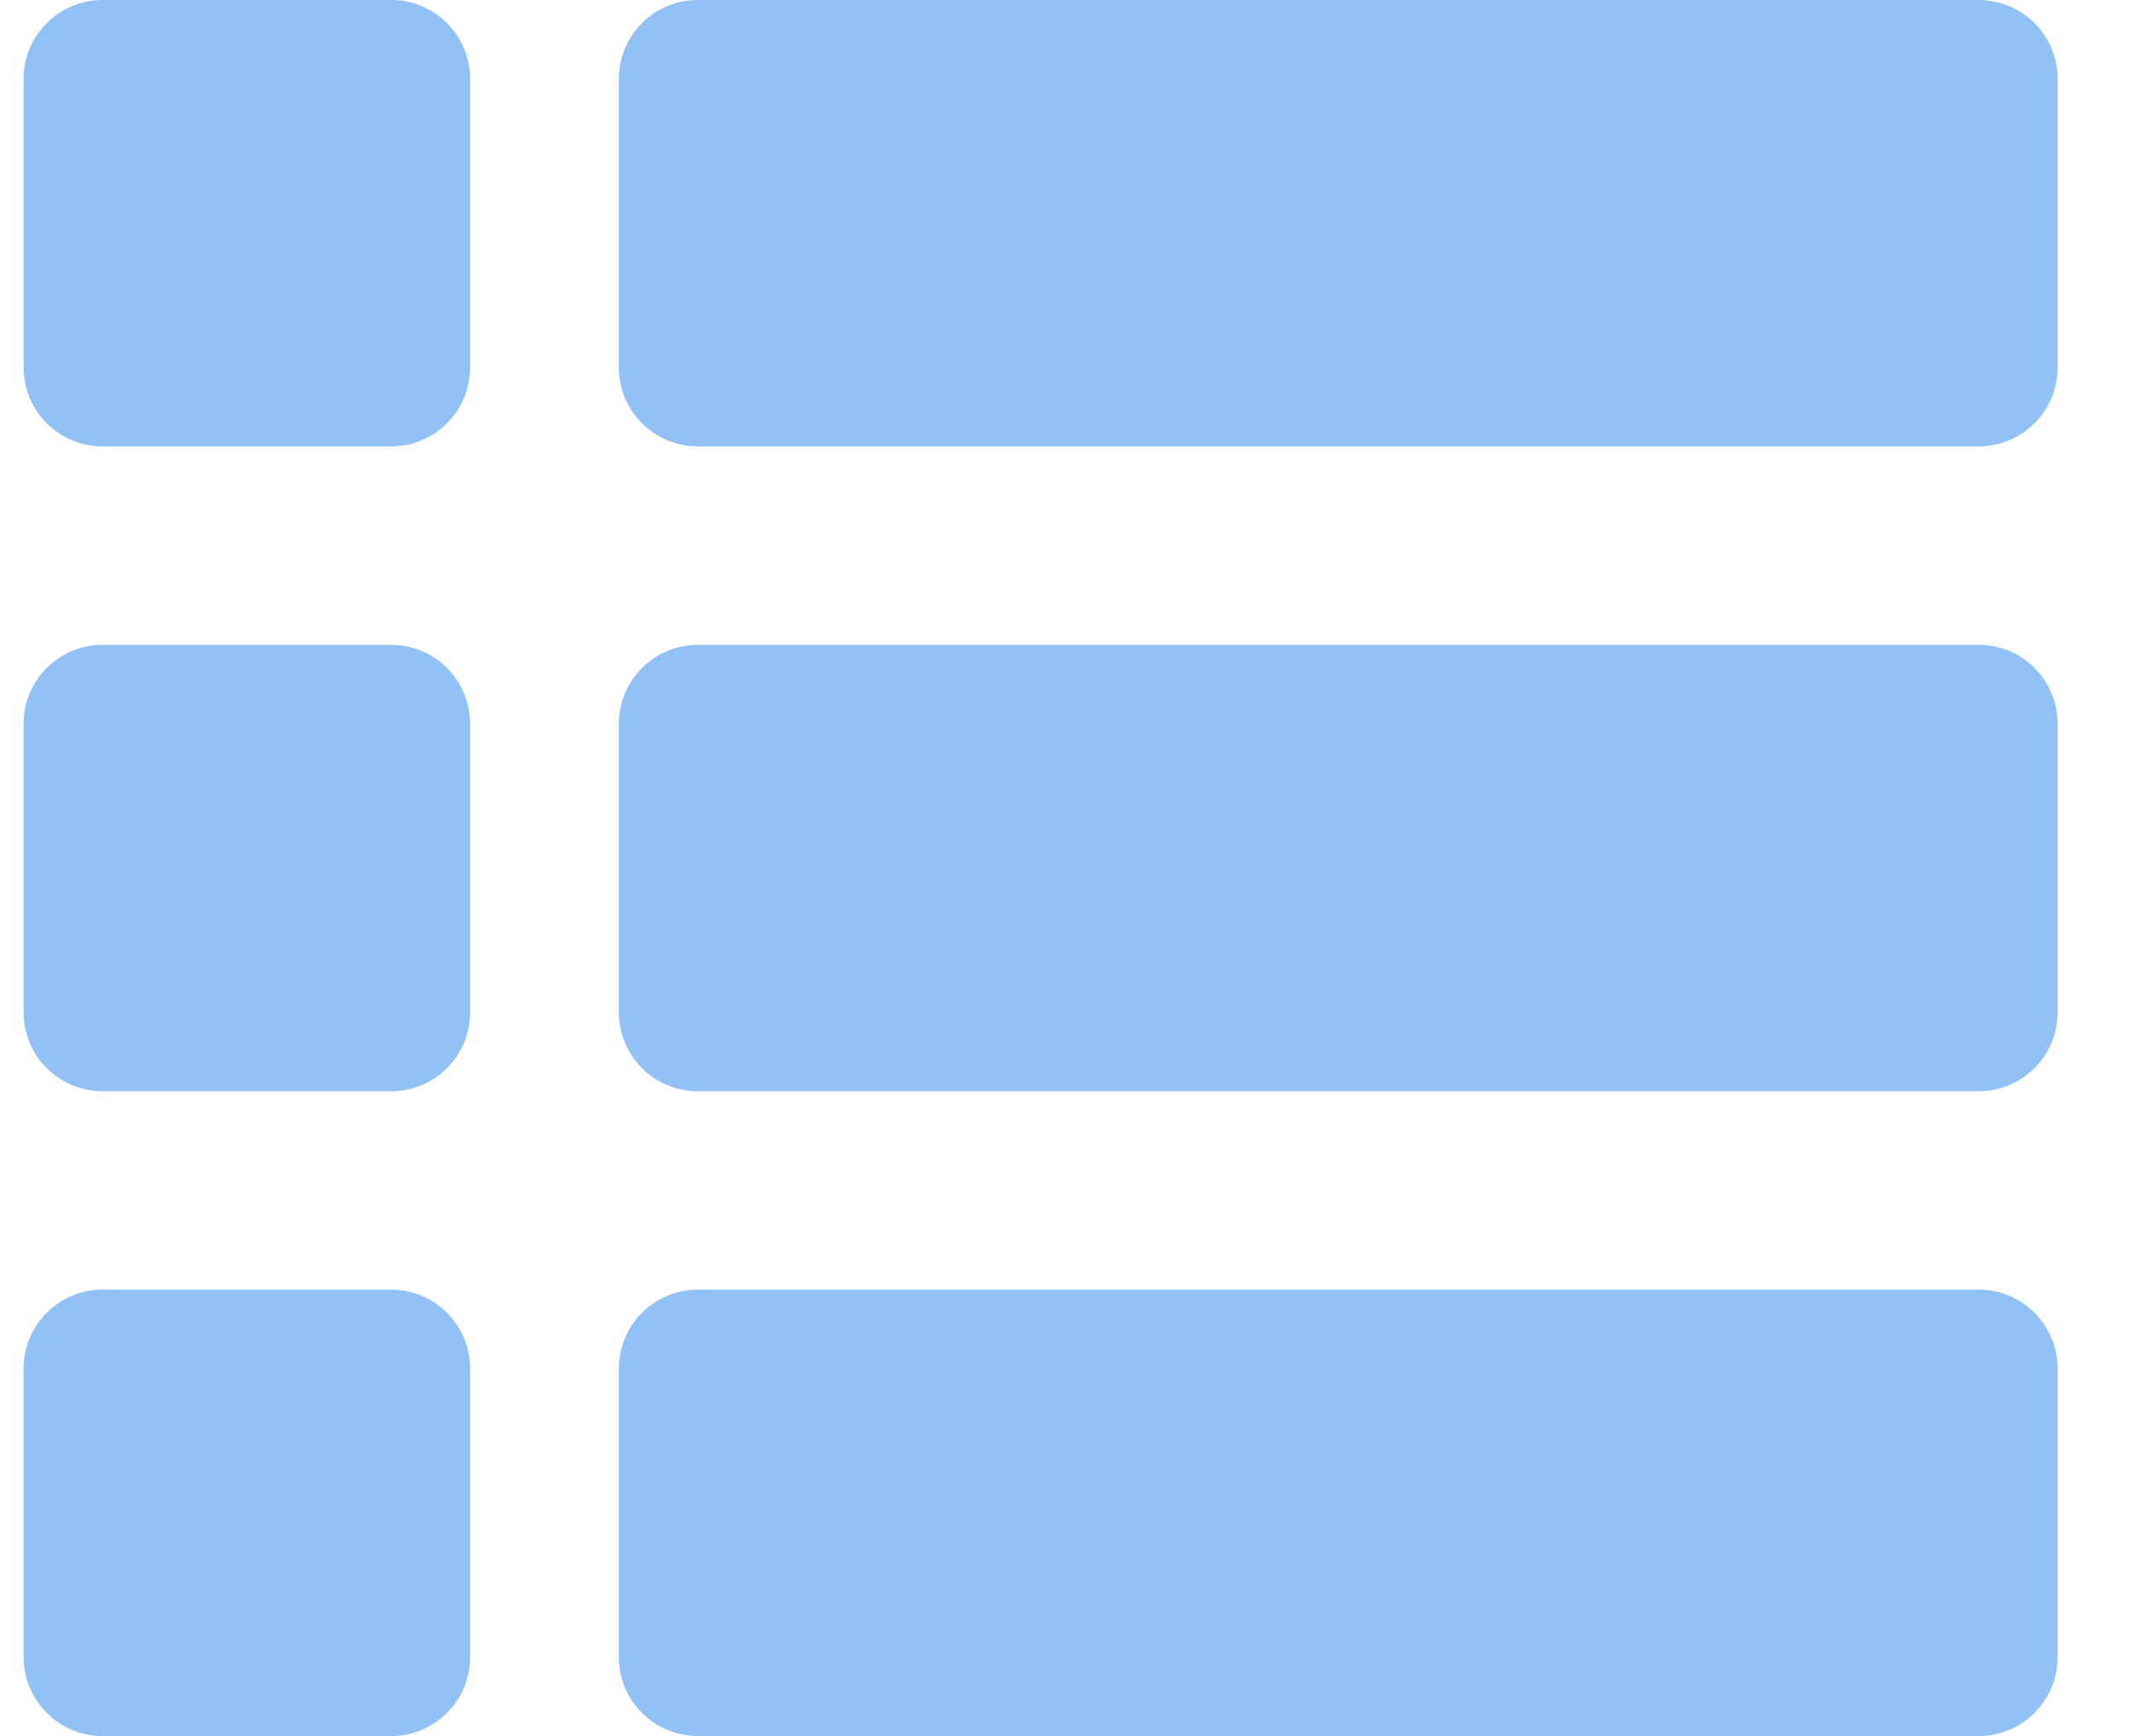 <svg width="27" height="22" viewBox="0 0 27 22" fill="none" xmlns="http://www.w3.org/2000/svg">
<path d="M0.299 1C0.299 0.448 0.747 0 1.299 0H4.956C5.508 0 5.956 0.448 5.956 1V4.657C5.956 5.209 5.508 5.657 4.956 5.657H1.299C0.747 5.657 0.299 5.209 0.299 4.657V1Z" fill="#91C1F5"/>
<path d="M7.841 1C7.841 0.448 8.289 0 8.841 0H25.07C25.622 0 26.07 0.448 26.07 1V4.657C26.07 5.209 25.622 5.657 25.07 5.657H8.841C8.289 5.657 7.841 5.209 7.841 4.657V1Z" fill="#91C1F5"/>
<path d="M0.299 9.172C0.299 8.619 0.747 8.172 1.299 8.172H4.956C5.508 8.172 5.956 8.619 5.956 9.172V12.829C5.956 13.381 5.508 13.829 4.956 13.829H1.299C0.747 13.829 0.299 13.381 0.299 12.829V9.172Z" fill="#91C1F5"/>
<path d="M7.841 9.172C7.841 8.619 8.289 8.172 8.841 8.172H25.07C25.622 8.172 26.07 8.619 26.07 9.172V12.829C26.07 13.381 25.622 13.829 25.07 13.829H8.841C8.289 13.829 7.841 13.381 7.841 12.829V9.172Z" fill="#91C1F5"/>
<path d="M0.299 17.343C0.299 16.791 0.747 16.343 1.299 16.343H4.956C5.508 16.343 5.956 16.791 5.956 17.343V21C5.956 21.552 5.508 22 4.956 22H1.299C0.747 22 0.299 21.552 0.299 21V17.343Z" fill="#91C1F5"/>
<path d="M7.841 17.343C7.841 16.791 8.289 16.343 8.841 16.343H25.07C25.622 16.343 26.07 16.791 26.07 17.343V21C26.07 21.552 25.622 22 25.07 22H8.841C8.289 22 7.841 21.552 7.841 21V17.343Z" fill="#91C1F5"/>
</svg>
